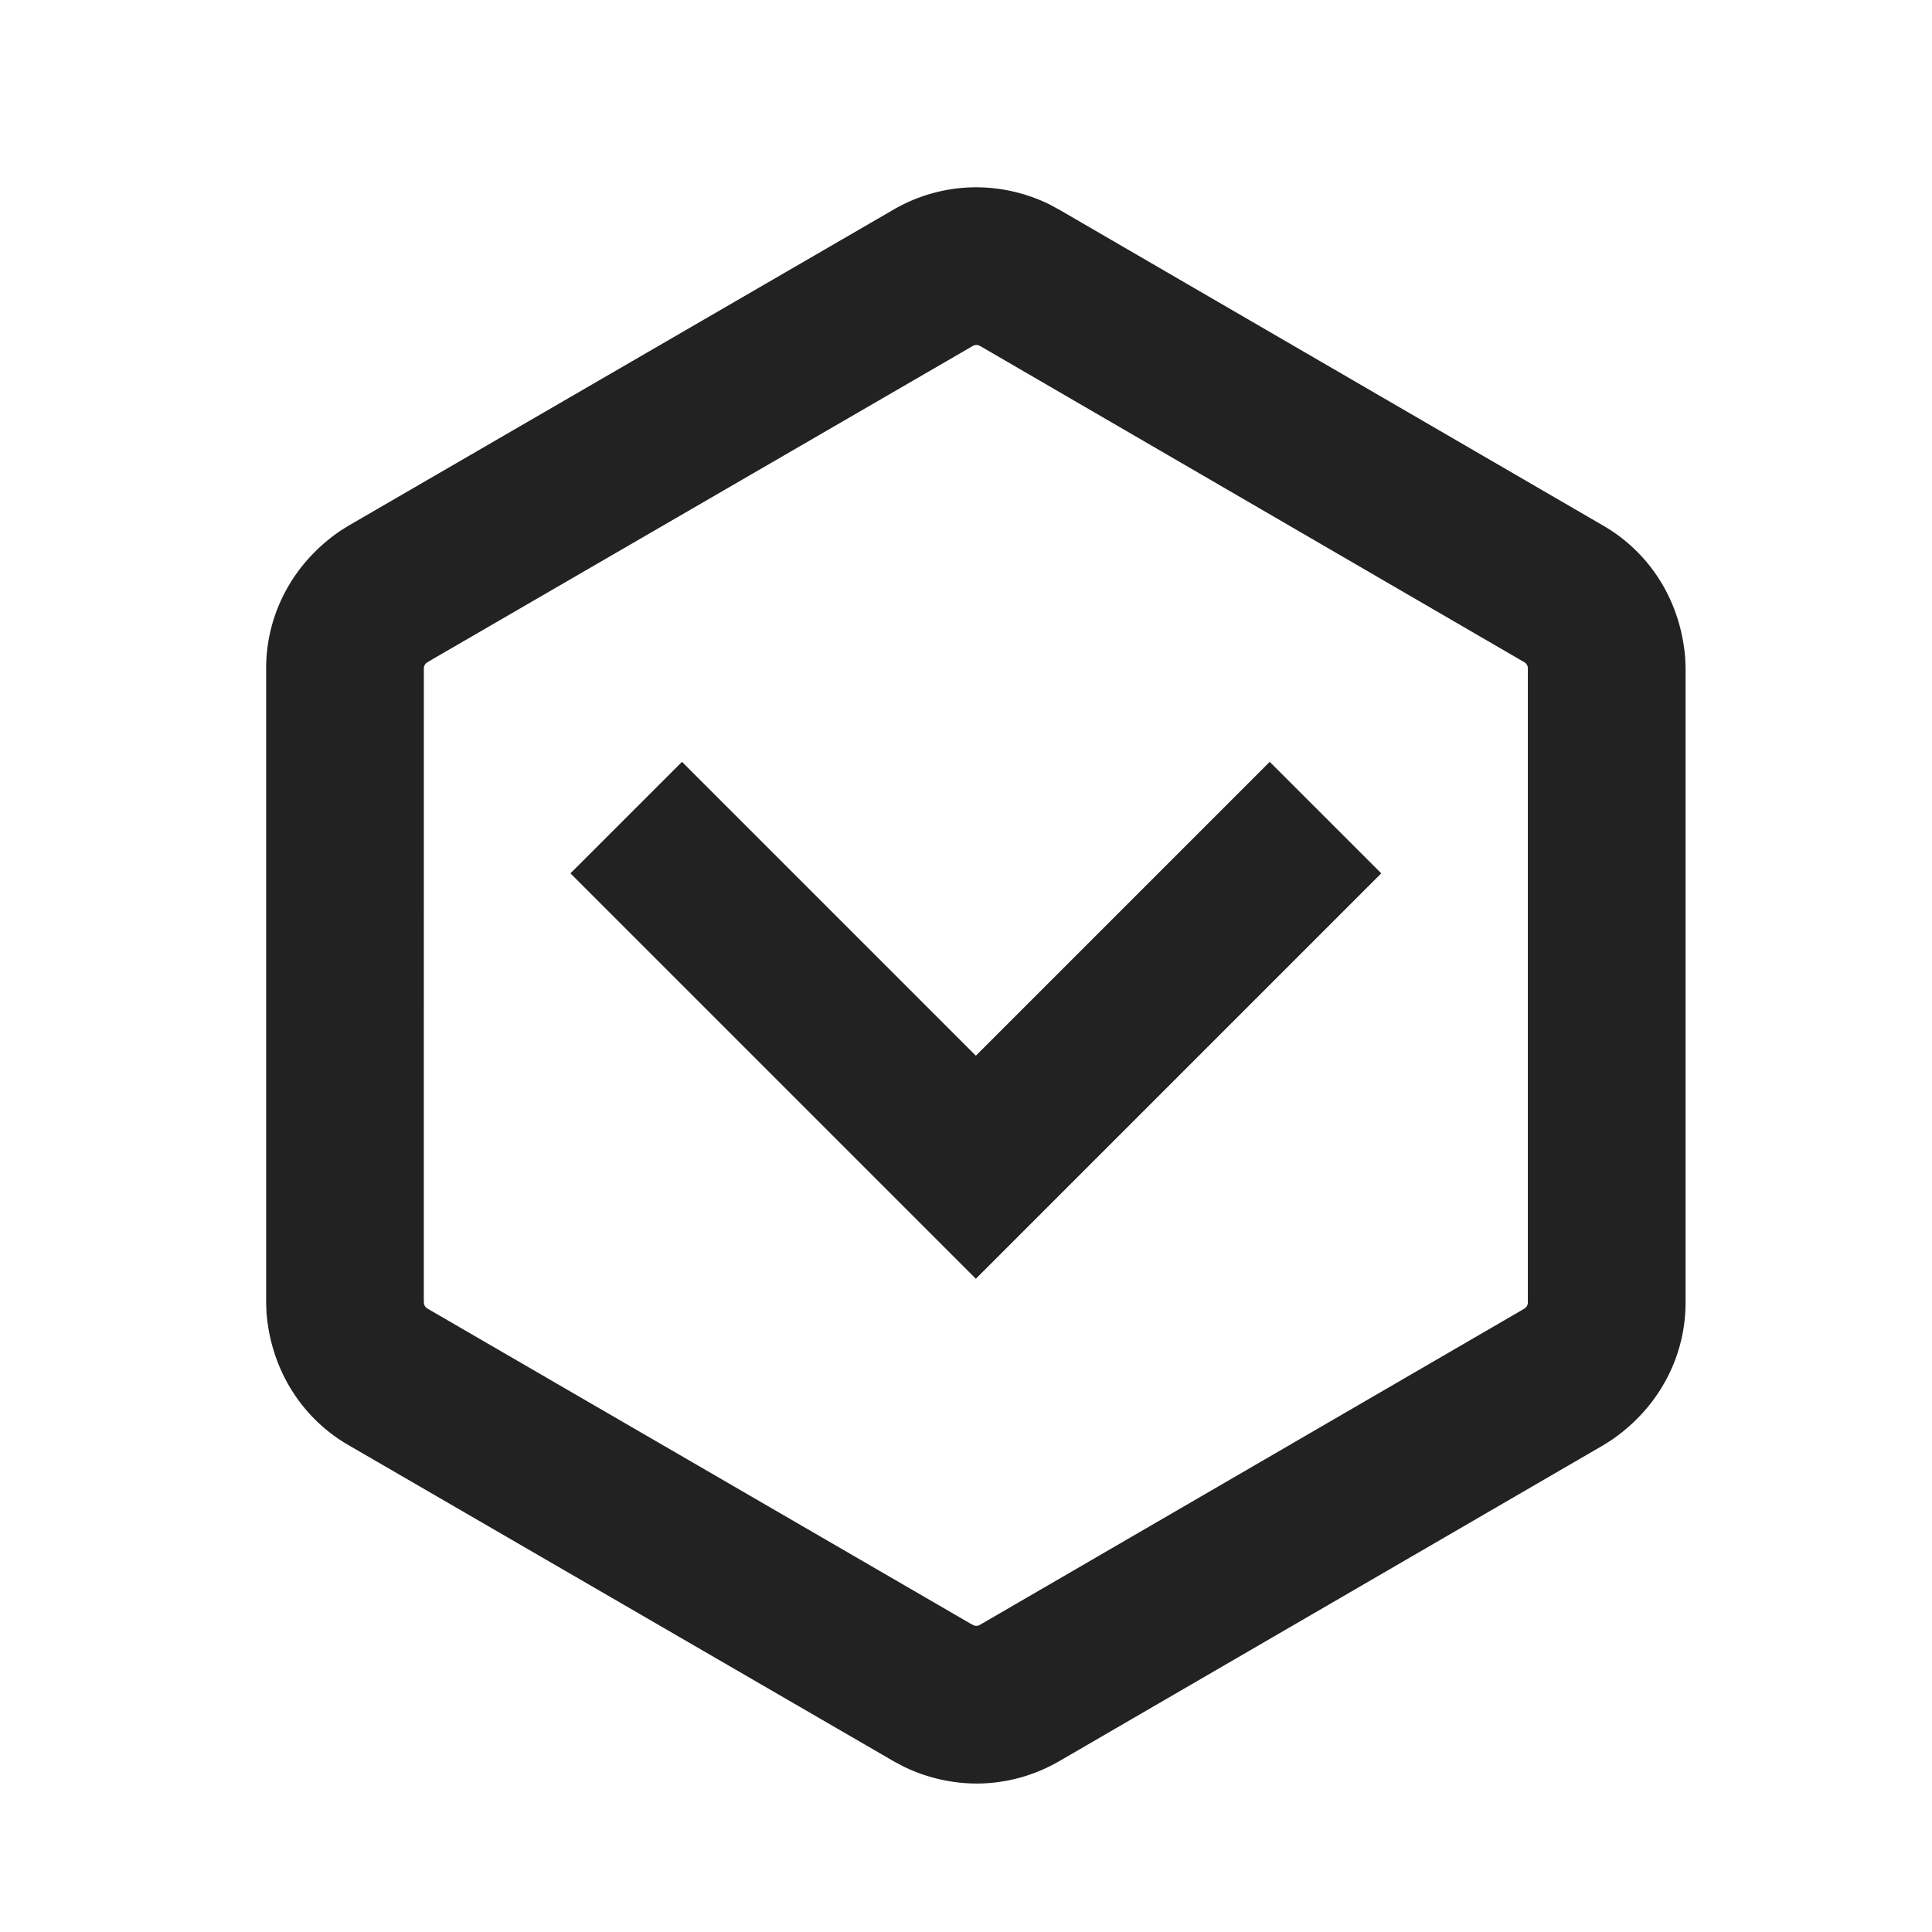 <svg xmlns="http://www.w3.org/2000/svg" viewBox="0 0 1024 1024"><path fill="#222" d="M517.496 99.265A87.393 87.393 0 0 0 473.673 111.052L184.571 278.716 180.308 281.391C155.272 298.527 141.06 325.444 141.06 354.262V690.302L141.228 695.38C143.485 725.577 159.66 751.407 184.571 765.868L473.673 933.512 478.898 936.292A89.025 89.025 0 0 0 517.496 945.318C532.856 945.32 547.966 941.244 561.361 933.491L849.92 765.91 854.204 763.193C879.177 746.056 893.388 719.161 893.388 690.343V354.22L893.22 349.205C890.964 318.965 874.83 293.178 849.92 278.695L561.361 111.094 556.136 108.272A88.963 88.963 0 0 0 517.496 99.265ZM517.496 182.857C518.06 182.857 518.583 182.982 519.063 183.212L520.986 184.257 807.916 350.981A3.762 3.762 0 0 1 809.795 353.928V690.343A3.762 3.762 0 0 1 808.186 693.436L806.579 694.418 519.377 861.205A3.678 3.678 0 0 1 515.907 861.372L513.986 860.327 226.513 693.541A3.762 3.762 0 0 1 224.674 690.573L224.632 688.713 224.653 354.283A3.762 3.762 0 0 1 226.263 351.19L227.87 350.208 515.615 183.358A3.74 3.74 0 0 1 517.496 182.859Z"></path><path fill="#222" d="M672.977 403.79 732.097 462.89 517.225 677.763 302.352 462.89 361.472 403.79 517.225 559.543z"></path></svg>